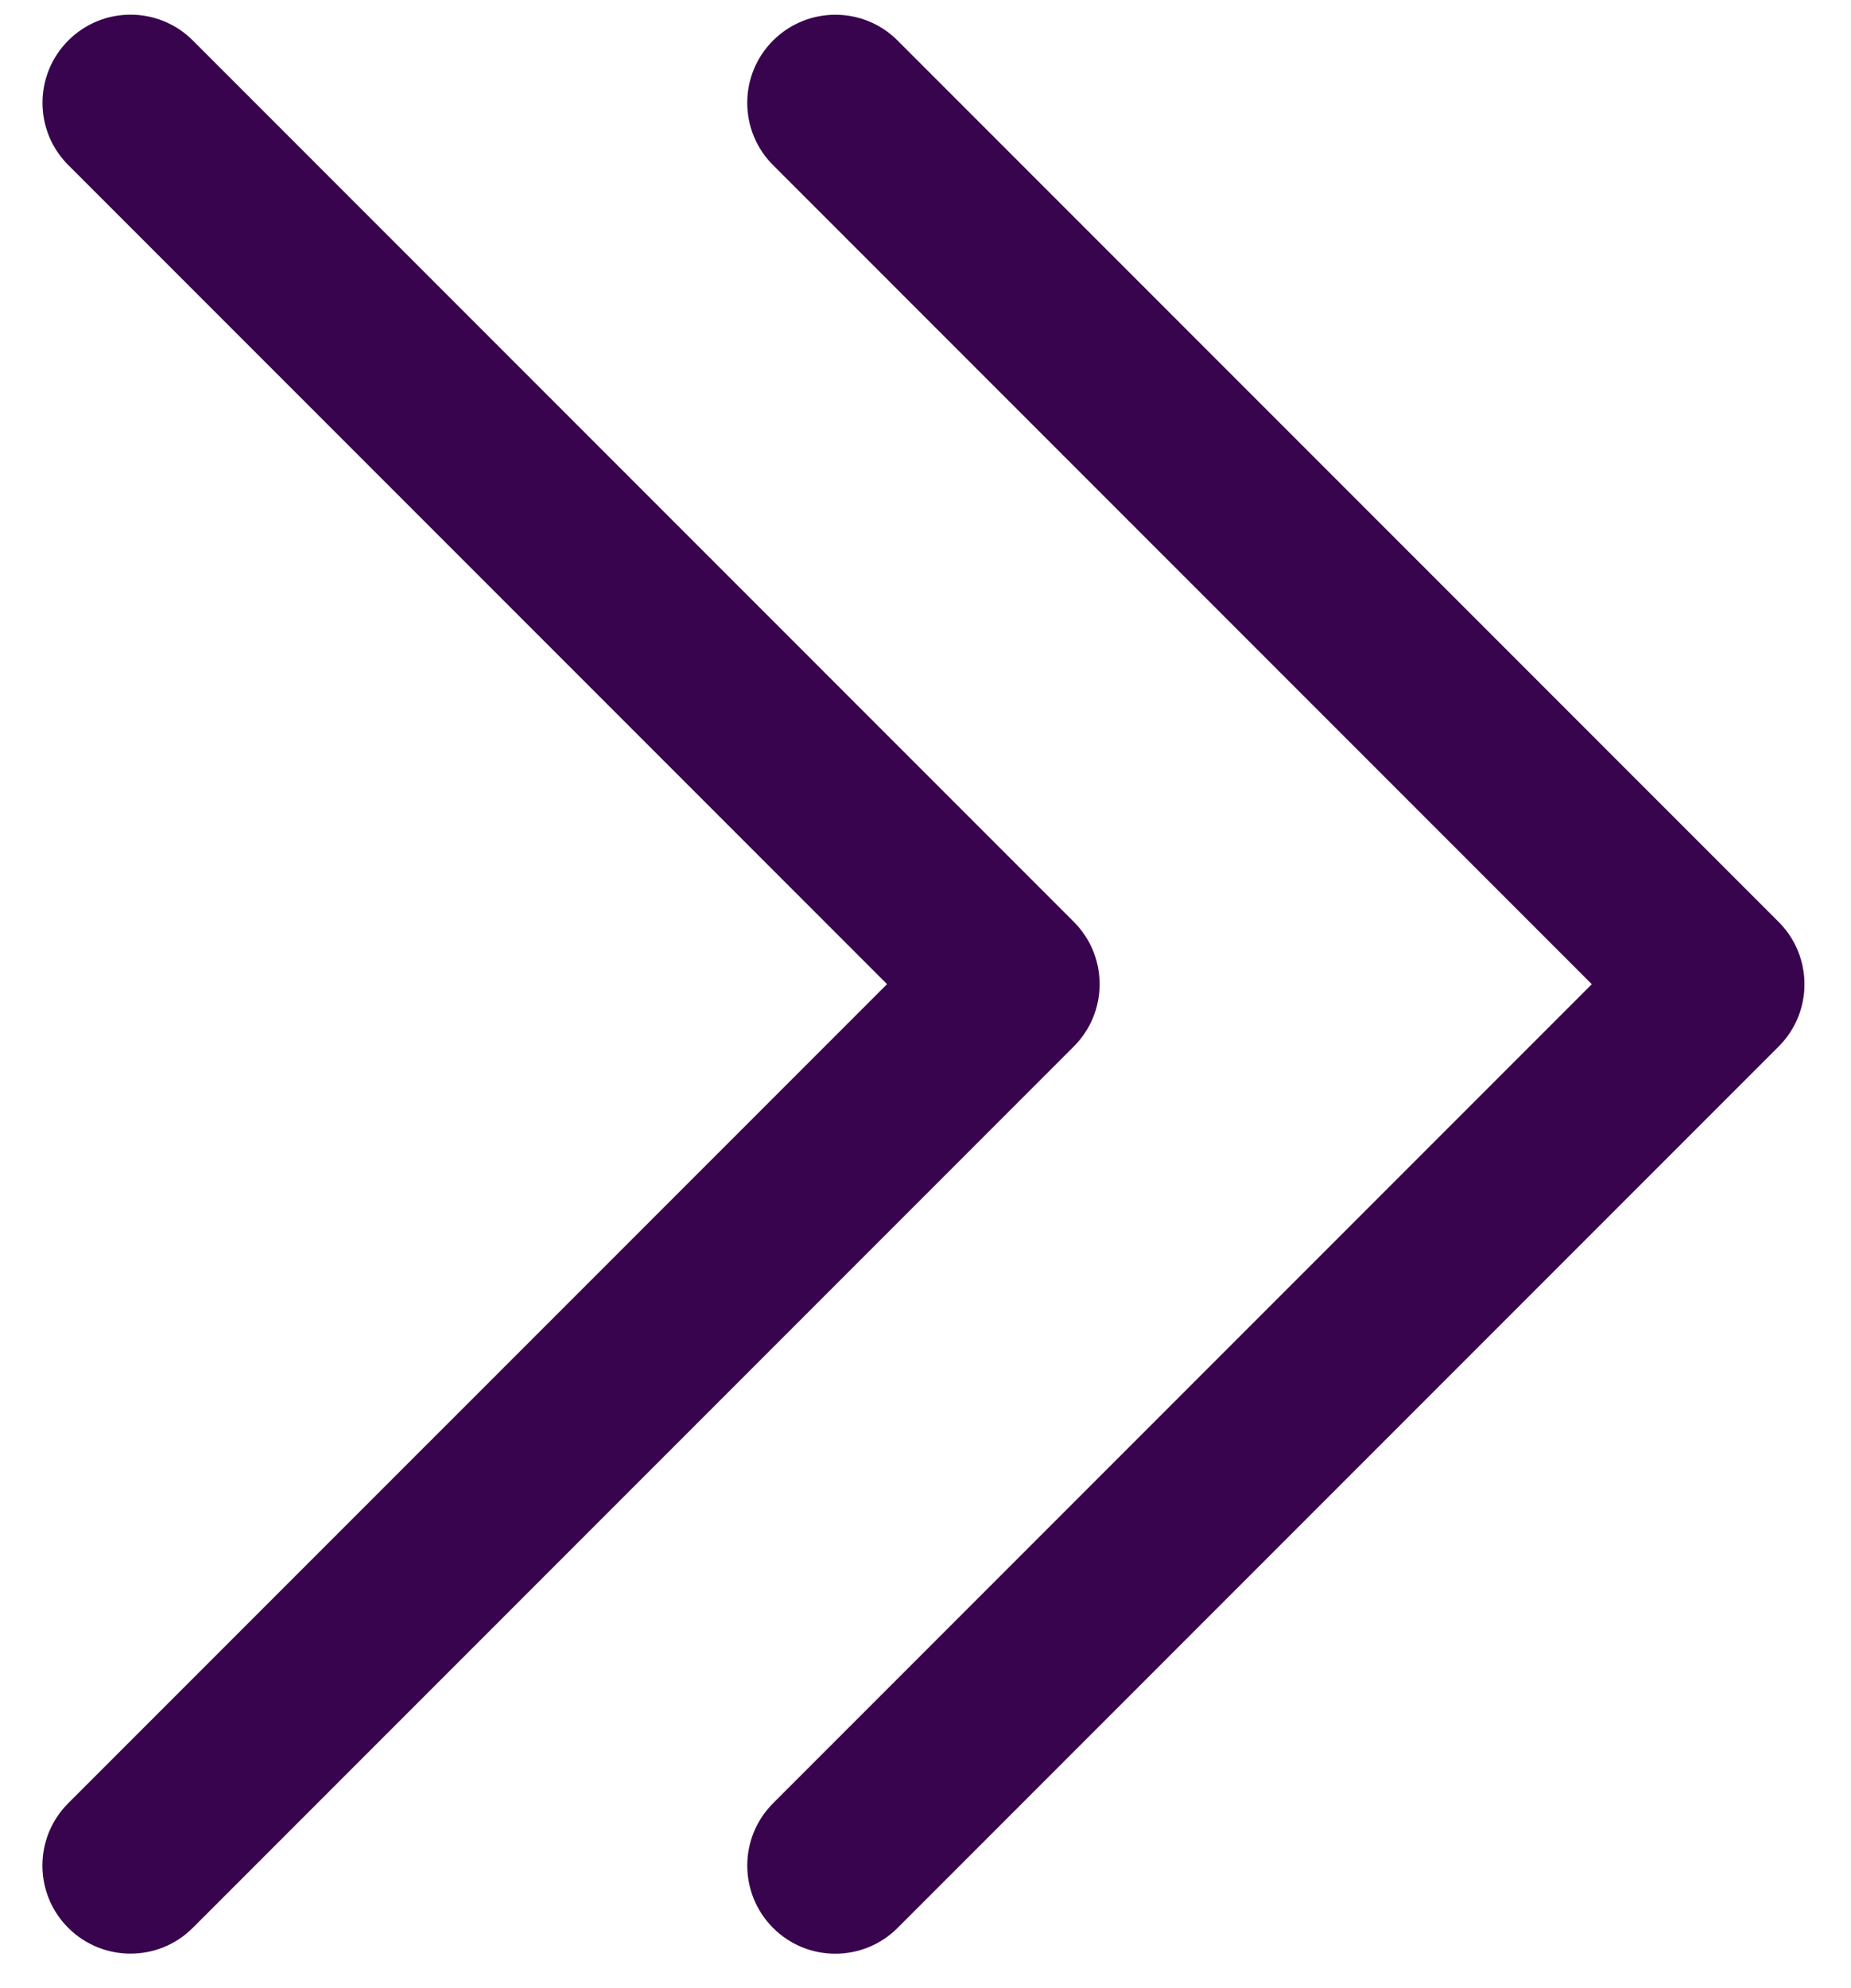 <?xml version="1.0" encoding="UTF-8"?><svg id="Layer_1" xmlns="http://www.w3.org/2000/svg" viewBox="0 0 336.15 360.89"><defs><style>.cls-1{fill:#39044e;}</style></defs><path id="Down_Arrow" class="cls-1" d="M327.7,178.67c0,4.09-1.56,8.19-4.69,11.31l-160,160c-6.25,6.25-16.38,6.25-22.62,0s-6.25-16.38,0-22.62l148.69-148.69L140.39,29.98c-6.25-6.25-6.25-16.38,0-22.62s16.38-6.25,22.62,0l160,160c3.12,3.12,4.69,7.22,4.69,11.31h0ZM195.02,167.35L35.02,7.35c-6.25-6.25-16.38-6.25-22.62,0s-6.25,16.38,0,22.62l148.69,148.69L12.39,327.35c-6.25,6.25-6.25,16.38,0,22.62s16.38,6.25,22.62,0l160-160c3.12-3.12,4.69-7.22,4.69-11.31s-1.56-8.19-4.69-11.31h0Z"/></svg>